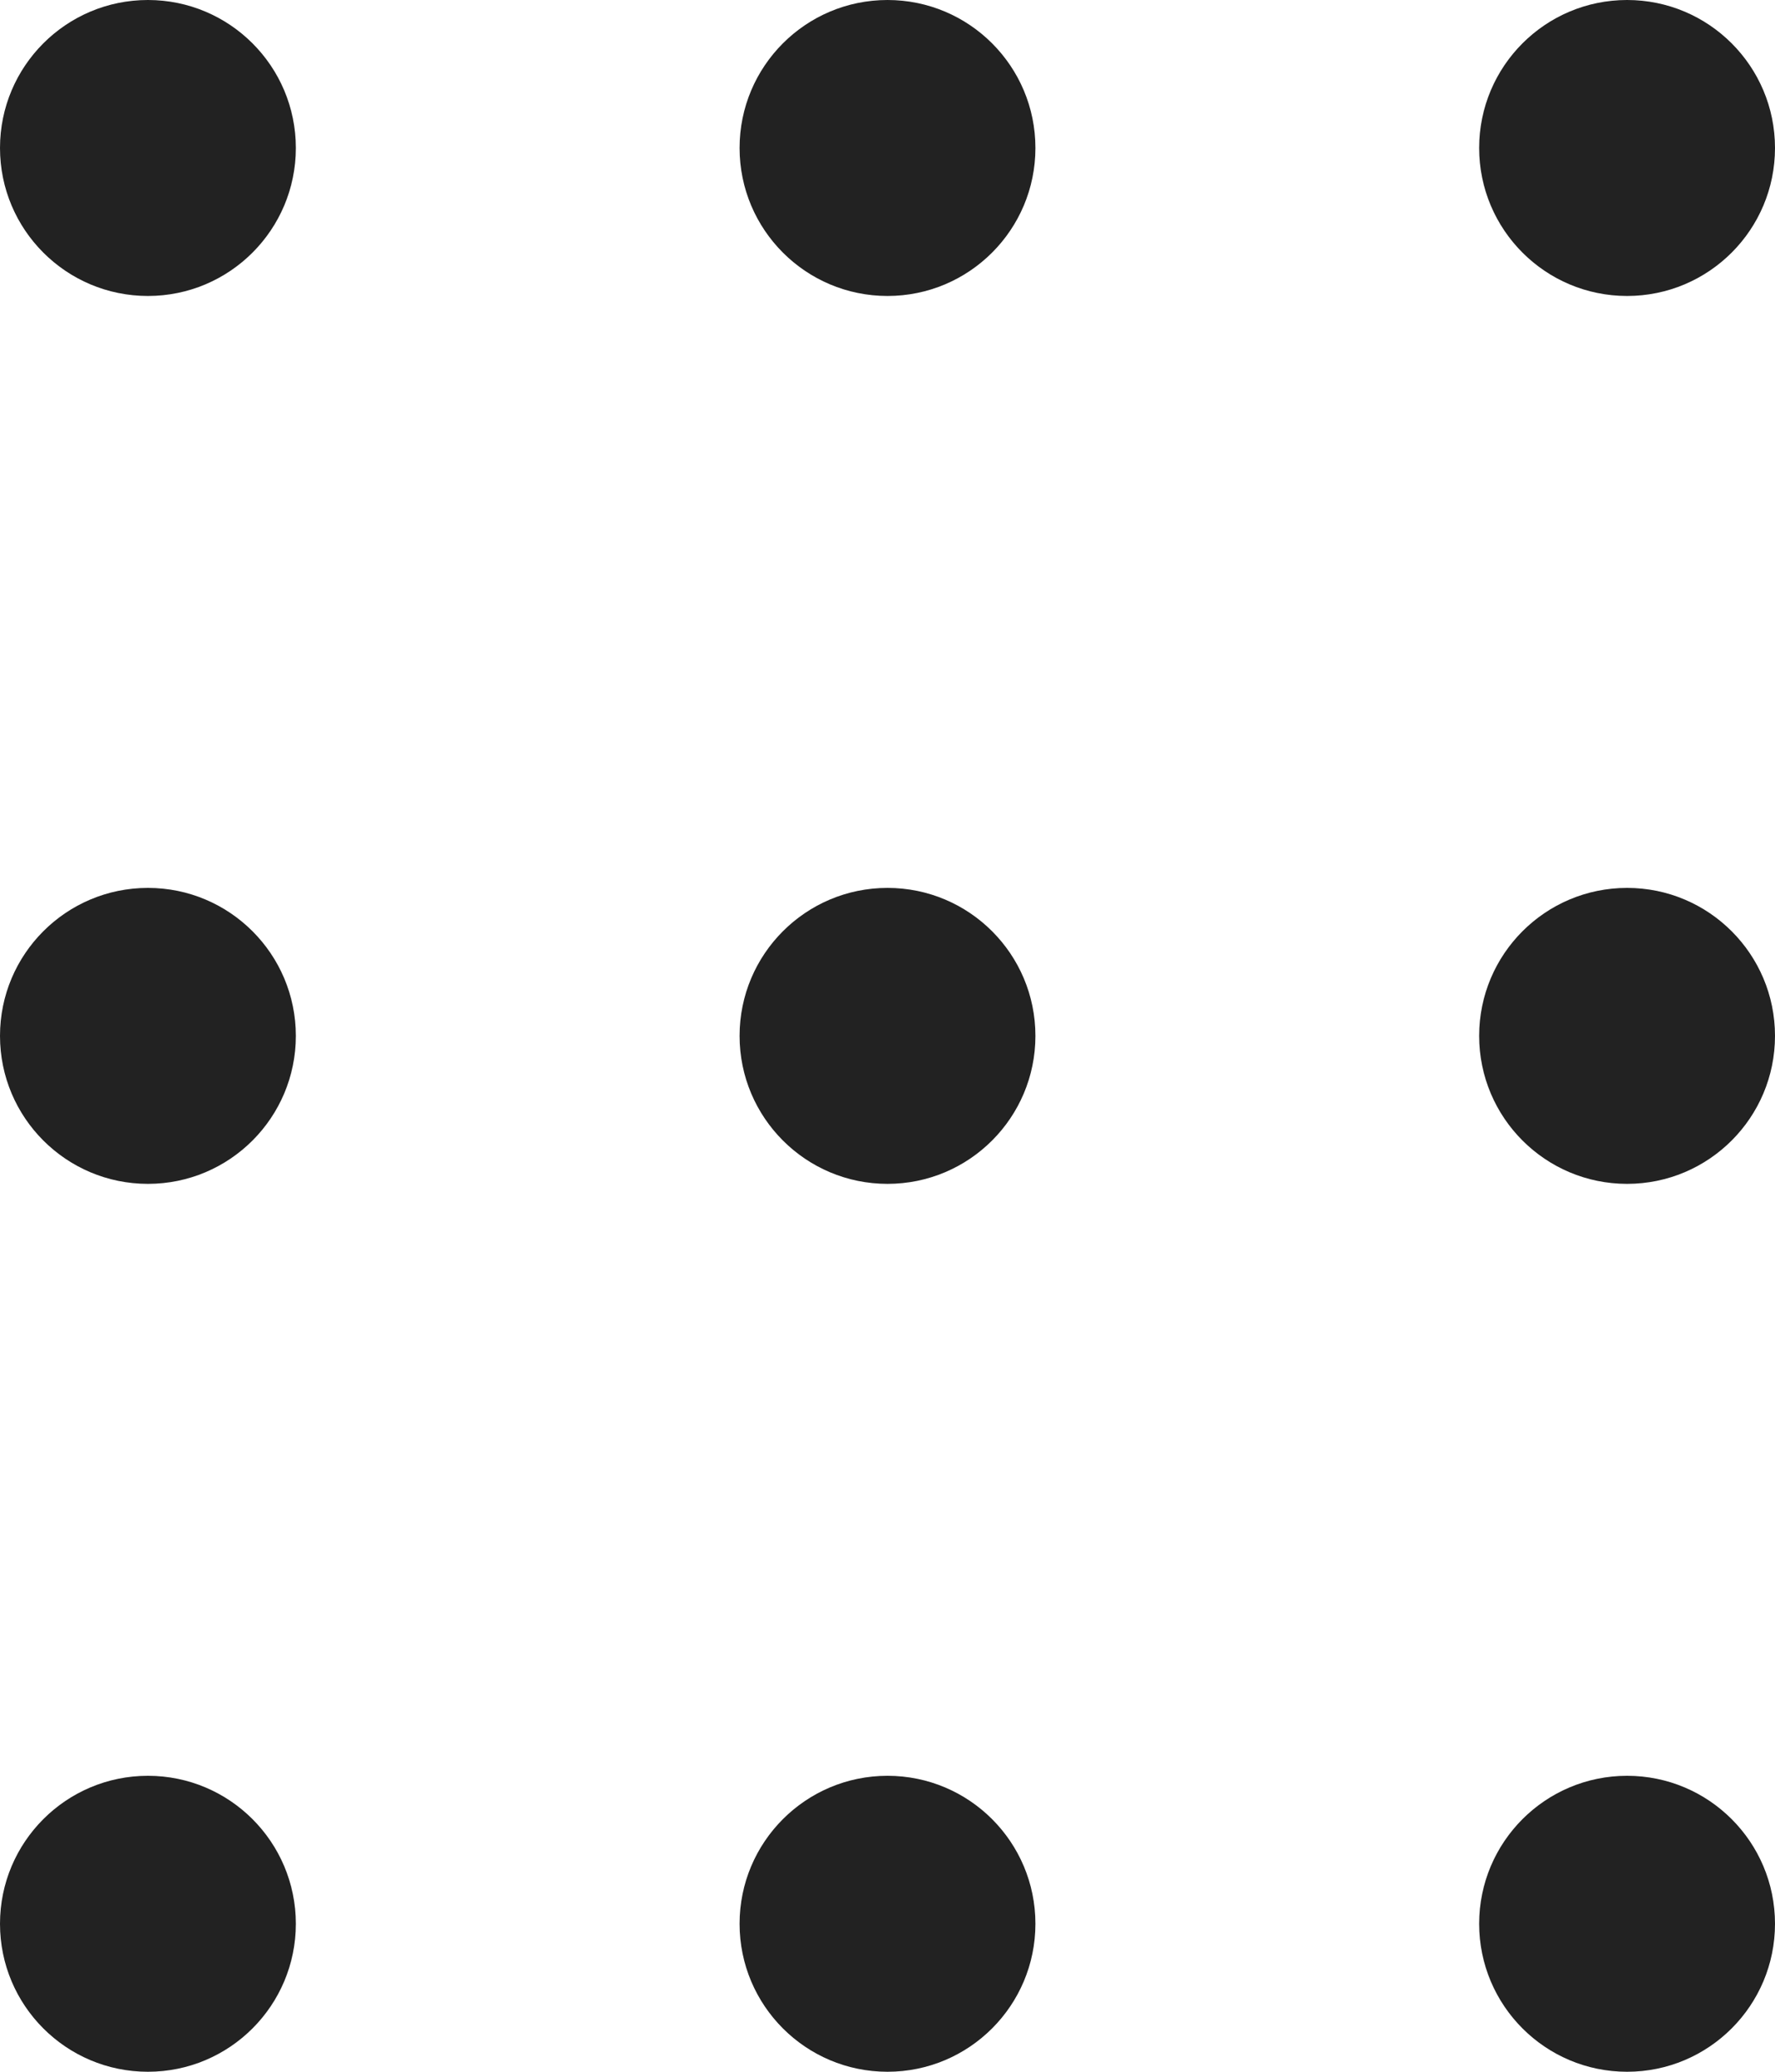 <svg width="12" height="14" viewBox="0 0 12 14" fill="none" xmlns="http://www.w3.org/2000/svg">
<circle cx="1" cy="1" r="1" fill="#222222"/>
<circle cx="6" cy="1" r="1" fill="#222222"/>
<circle cx="11" cy="1" r="1" fill="#222222"/>
<circle cx="1" cy="7" r="1" fill="#222222"/>
<circle cx="6" cy="7" r="1" fill="#222222"/>
<circle cx="11" cy="7" r="1" fill="#222222"/>
<circle cx="1" cy="13" r="1" fill="#222222"/>
<circle cx="6" cy="13" r="1" fill="#222222"/>
<circle cx="11" cy="13" r="1" fill="#222222"/>
</svg>
